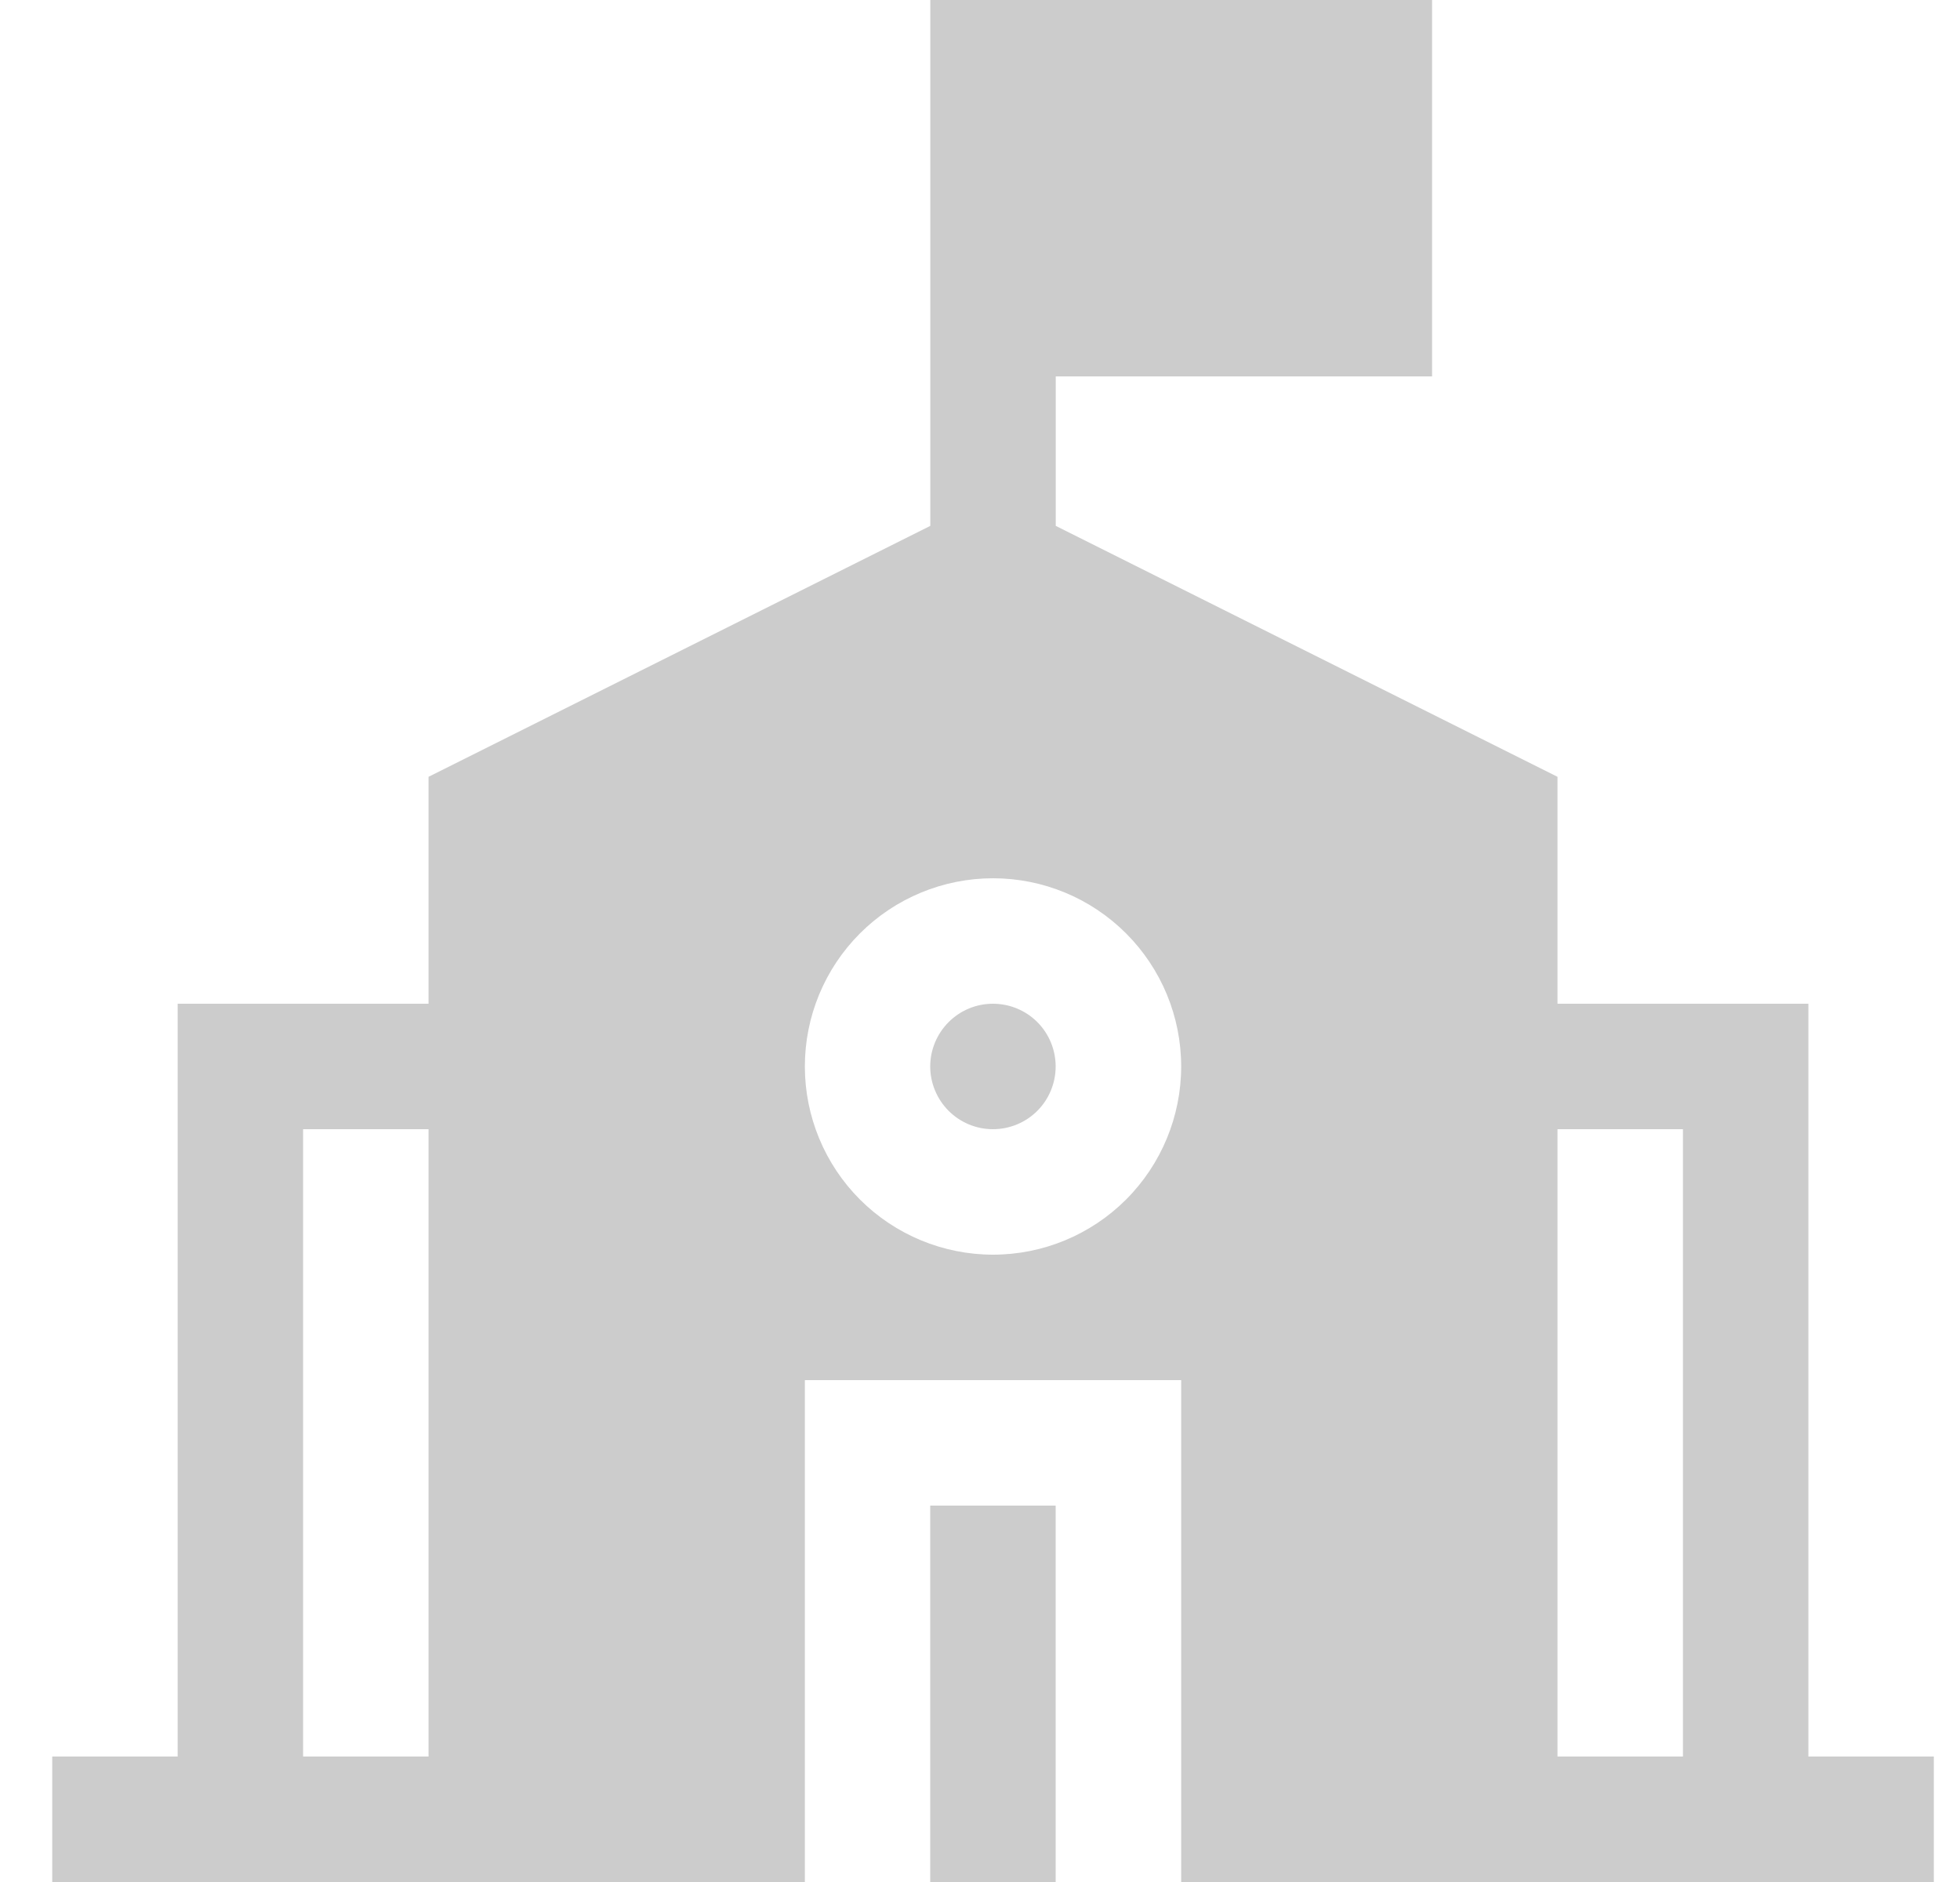 <svg width="25" height="24" viewBox="0 0 25 24" fill="none" xmlns="http://www.w3.org/2000/svg">
<g clip-path="url(#clip0_5750_10691)">
<path d="M12.665 12.8C12.453 12.8 12.25 12.884 12.1 13.034C11.95 13.184 11.865 13.388 11.865 13.6C11.865 13.812 11.95 14.016 12.1 14.166C12.25 14.316 12.453 14.4 12.665 14.4C12.877 14.4 13.081 14.316 13.231 14.166C13.381 14.016 13.465 13.812 13.465 13.6C13.465 13.388 13.381 13.184 13.231 13.034C13.081 12.884 12.877 12.8 12.665 12.8Z" fill="#CCCCCC"/>
<path fill-rule="evenodd" clip-rule="evenodd" d="M19.866 9.906L13.466 6.706V4.8H18.266V0H11.866V6.706L5.466 9.906V12.8H2.266V22.4H0.666V24H10.266V17.6H15.066V24H24.666V22.4H23.066V12.8H19.866V9.906ZM21.466 22.4V14.4H19.866V22.4H21.466ZM5.466 22.4H3.866V14.4H5.466V22.4ZM10.266 13.6C10.266 12.963 10.519 12.353 10.969 11.903C11.419 11.453 12.03 11.2 12.666 11.2C13.303 11.2 13.913 11.453 14.363 11.903C14.813 12.353 15.066 12.963 15.066 13.6C15.066 14.236 14.813 14.847 14.363 15.297C13.913 15.747 13.303 16 12.666 16C12.03 16 11.419 15.747 10.969 15.297C10.519 14.847 10.266 14.236 10.266 13.6Z" fill="#CCCCCC"/>
<path d="M13.465 24V19.2H11.865V24H13.465Z" fill="#CCCCCC"/>
</g>
<defs>
<clipPath id="clip0_5750_10691">
<rect width="24" height="24" fill="white" transform="translate(0.666)"/>
</clipPath>
</defs>
</svg>
